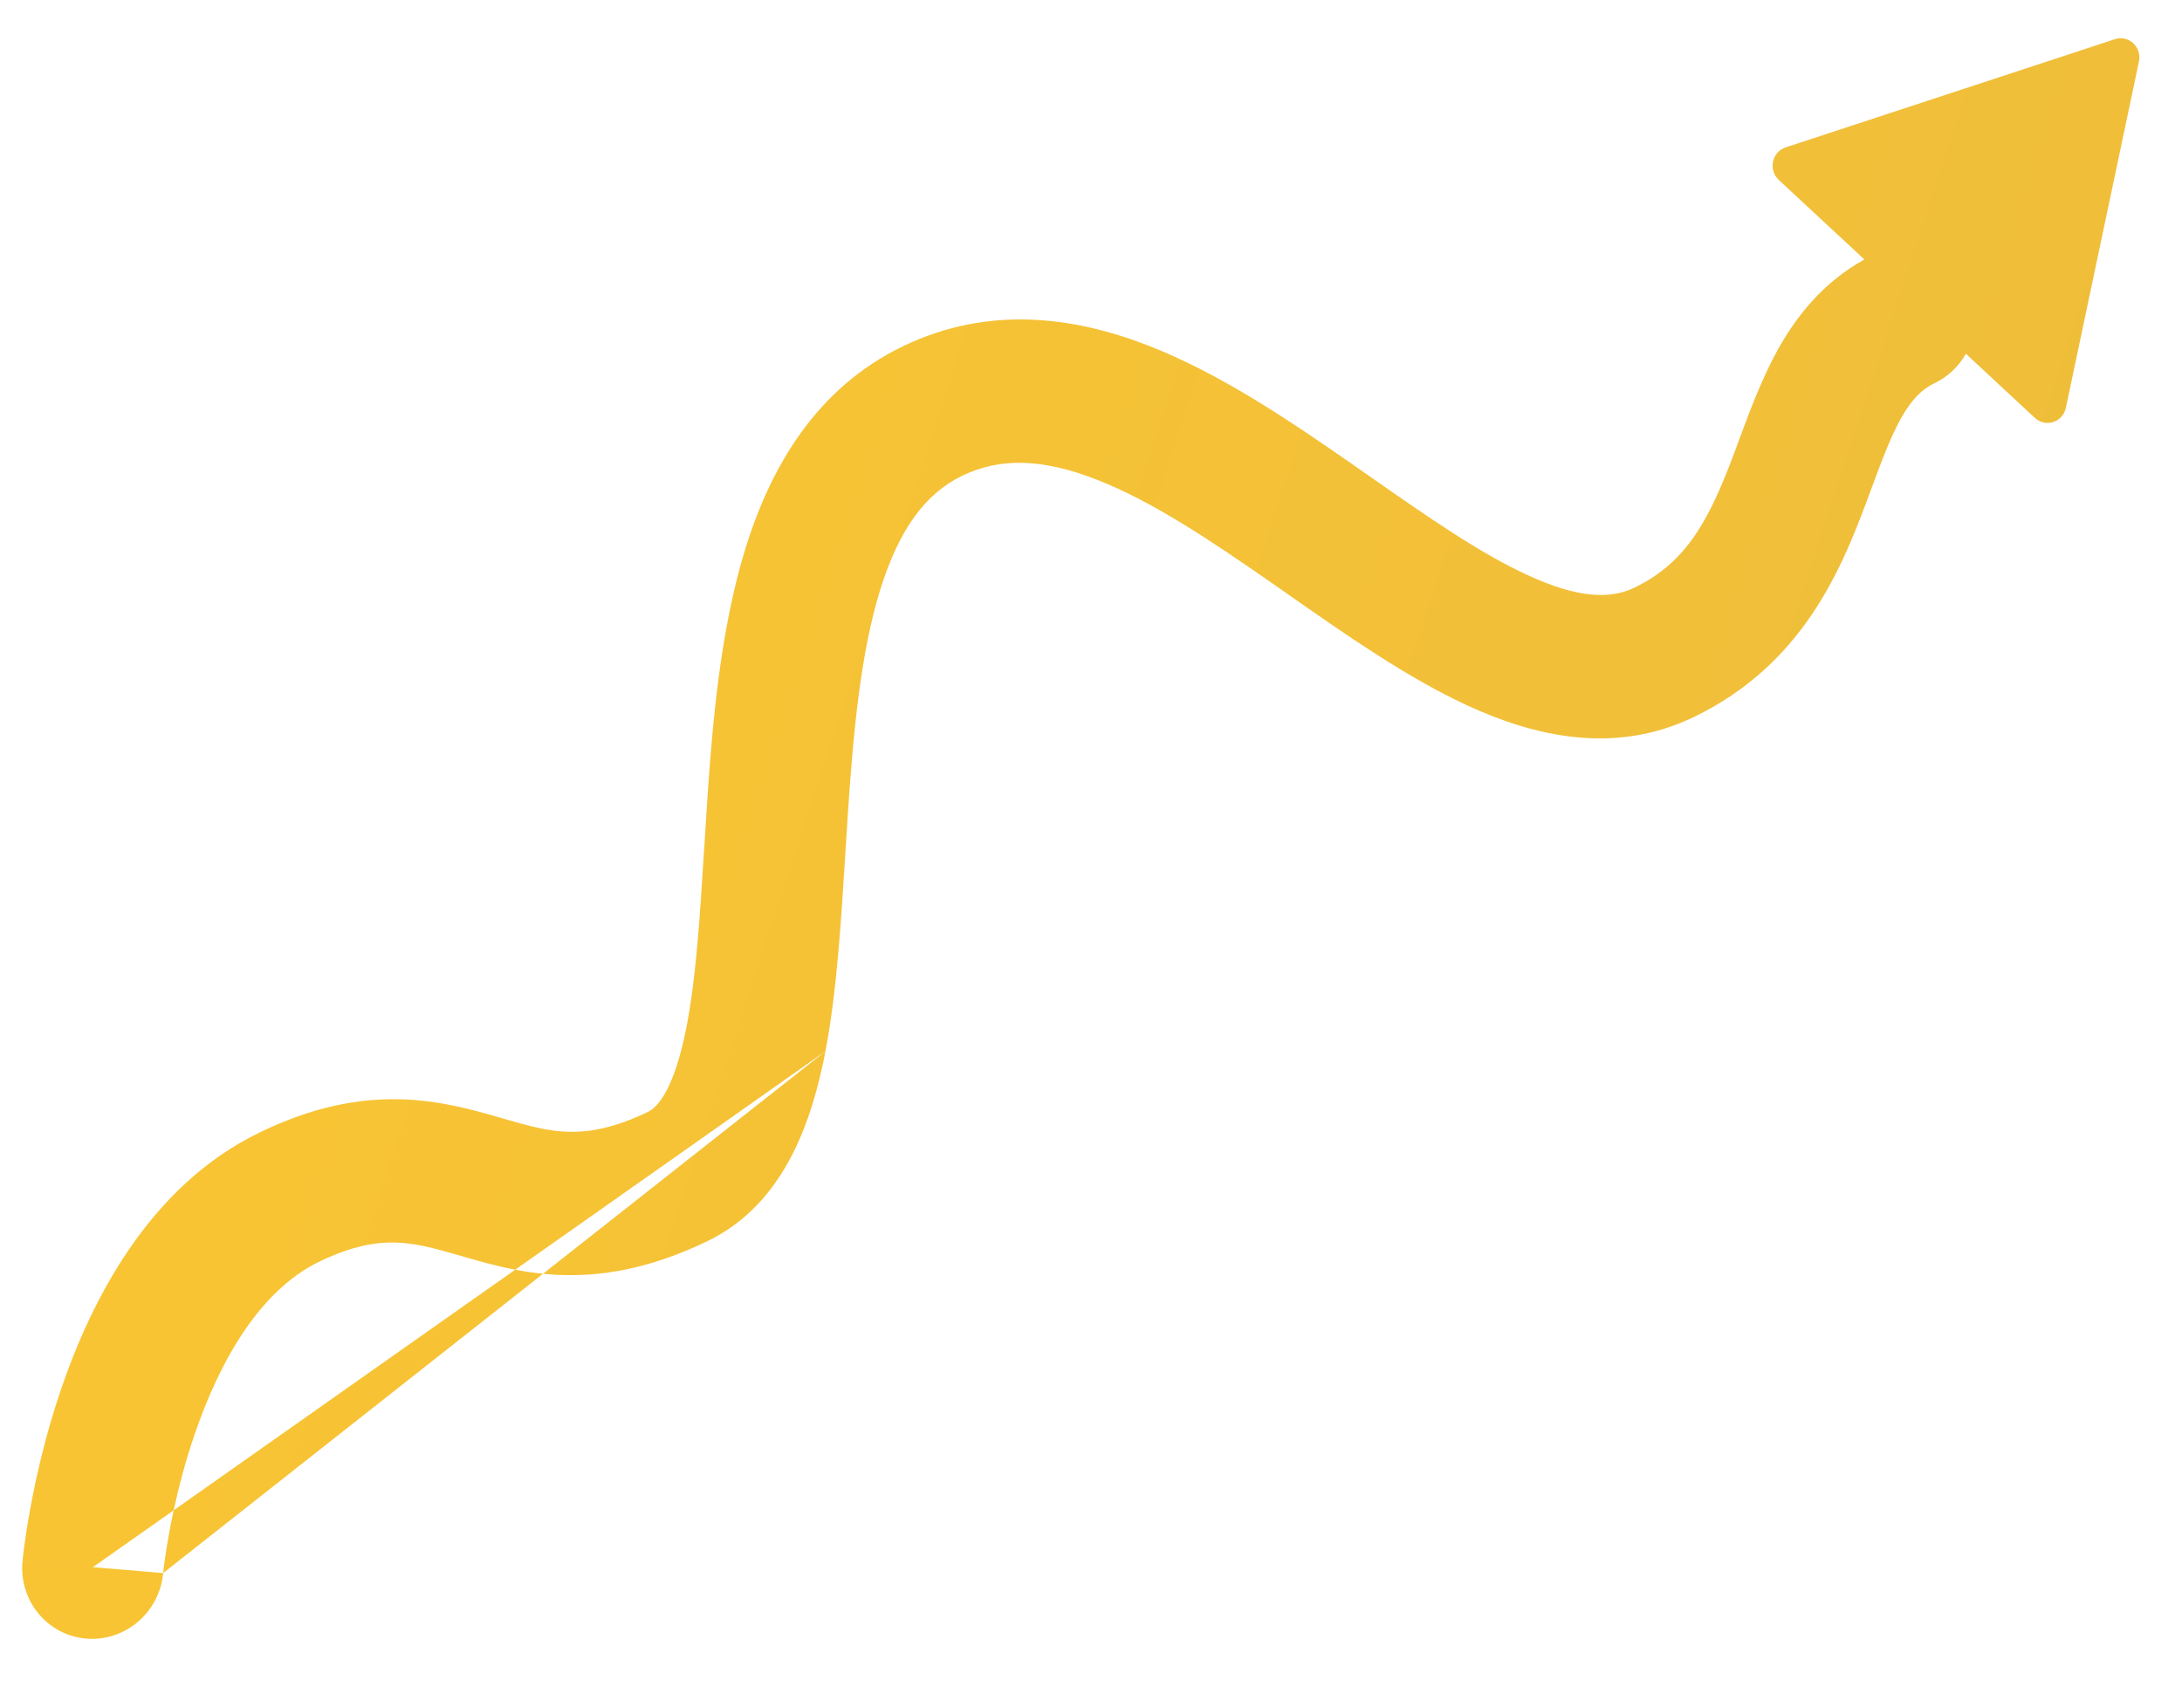 <svg width="23" height="18" viewBox="0 0 23 18" fill="none" xmlns="http://www.w3.org/2000/svg">
<path fill-rule="evenodd" clip-rule="evenodd" d="M22.546 0.649C22.579 0.497 22.437 0.365 22.293 0.413L18.821 1.554C18.677 1.602 18.637 1.792 18.75 1.897L19.652 2.735C19.218 2.976 18.938 3.33 18.741 3.683C18.571 3.99 18.441 4.34 18.333 4.632L18.333 4.633C18.315 4.682 18.297 4.73 18.28 4.776C18.022 5.461 17.79 5.924 17.227 6.195C16.974 6.317 16.637 6.31 16.095 6.059C15.59 5.826 15.053 5.451 14.433 5.018L14.27 4.904C13.614 4.448 12.869 3.94 12.102 3.642C11.316 3.337 10.419 3.216 9.518 3.65C8.601 4.092 8.122 4.928 7.858 5.78C7.597 6.623 7.511 7.593 7.453 8.465C7.442 8.63 7.432 8.791 7.423 8.948L7.422 8.949C7.378 9.66 7.339 10.286 7.239 10.81C7.109 11.486 6.931 11.672 6.831 11.72C6.468 11.895 6.209 11.934 6.007 11.931C5.787 11.927 5.589 11.874 5.297 11.789L5.266 11.78C4.996 11.702 4.637 11.598 4.22 11.588C3.769 11.576 3.287 11.672 2.742 11.935C1.558 12.505 0.951 13.738 0.64 14.654C0.478 15.133 0.378 15.578 0.319 15.903C0.289 16.066 0.269 16.2 0.256 16.296C0.25 16.344 0.245 16.382 0.242 16.41L0.239 16.442L0.238 16.452L0.238 16.456L0.237 16.457L0.237 16.457C0.237 16.458 0.237 16.458 0.979 16.52L0.237 16.458C0.199 16.874 0.499 17.238 0.909 17.273C1.318 17.307 1.681 16.998 1.72 16.583L1.72 16.582L5.724 13.427C5.801 13.435 5.88 13.44 5.962 13.441C6.418 13.45 6.904 13.349 7.457 13.083C8.273 12.69 8.562 11.803 8.701 11.081C8.821 10.451 8.867 9.701 8.911 8.988V8.988C8.921 8.839 8.93 8.693 8.939 8.549C8.998 7.671 9.077 6.867 9.278 6.217C9.477 5.577 9.757 5.2 10.144 5.014C10.547 4.82 10.992 4.835 11.555 5.054C12.135 5.279 12.744 5.684 13.417 6.153L13.597 6.279C14.188 6.692 14.834 7.144 15.464 7.435C16.165 7.759 17.012 7.964 17.853 7.559C18.994 7.009 19.401 6.016 19.671 5.299C19.693 5.24 19.714 5.183 19.734 5.129L19.735 5.127C19.845 4.83 19.928 4.609 20.036 4.414C20.15 4.209 20.258 4.104 20.39 4.04C20.535 3.971 20.648 3.86 20.722 3.729L21.45 4.406C21.563 4.51 21.744 4.451 21.776 4.299L22.546 0.649ZM5.431 13.384C5.524 13.402 5.622 13.417 5.724 13.427L8.701 11.081L5.431 13.384ZM5.431 13.384C5.226 13.345 5.044 13.292 4.89 13.248L4.873 13.243C4.577 13.157 4.381 13.103 4.165 13.098C3.968 13.093 3.719 13.129 3.368 13.298C2.757 13.592 2.326 14.311 2.048 15.131C1.951 15.414 1.881 15.687 1.831 15.92L0.979 16.52C1.72 16.582 1.72 16.582 1.72 16.582L1.72 16.582L1.72 16.58L1.722 16.562C1.724 16.544 1.727 16.516 1.732 16.479C1.742 16.405 1.758 16.296 1.783 16.161C1.796 16.087 1.812 16.006 1.831 15.92L5.431 13.384Z" fill="url(#paint0_linear_89_273)"/>
<defs>
<linearGradient id="paint0_linear_89_273" x1="32.151" y1="-1.278" x2="-2.915" y2="-12.802" gradientUnits="userSpaceOnUse">
<stop stop-color="#EBBB3C"/>
<stop offset="1" stop-color="#FFC930"/>
</linearGradient>
</defs>
</svg>
